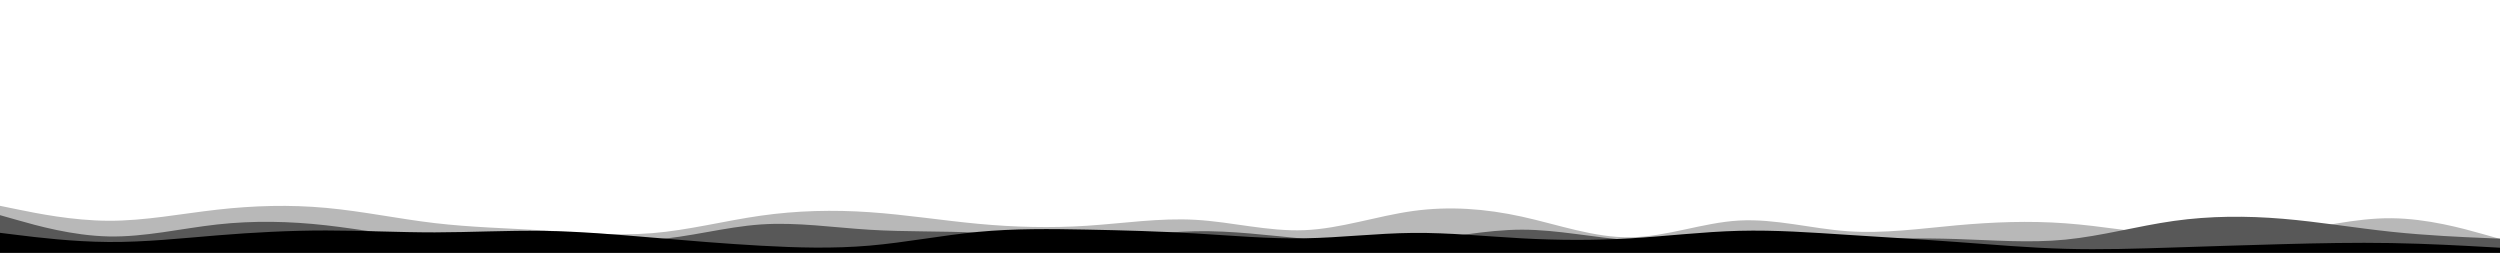 <svg id="visual" viewBox="0 0 9900 1000" width="9900" height="1000" xmlns="http://www.w3.org/2000/svg" xmlns:xlink="http://www.w3.org/1999/xlink" version="1.1"><rect x="0" y="0" width="9900" height="1000" fill="#FFFFFF"></rect><path d="M0 815L71.7 829.7C143.3 844.3 286.7 873.7 430.2 874.2C573.7 874.7 717.3 846.3 860.8 830.2C1004.3 814 1147.7 810 1291.2 823.2C1434.7 836.3 1578.3 866.7 1721.8 883.5C1865.3 900.3 2008.7 903.7 2152.2 912.3C2295.7 921 2439.3 935 2582.8 923.3C2726.3 911.7 2869.7 874.3 3013 854C3156.3 833.7 3299.7 830.3 3443.2 840.2C3586.7 850 3730.3 873 3873.8 886.3C4017.3 899.7 4160.7 903.3 4304.2 894C4447.7 884.7 4591.3 862.3 4734.8 870.5C4878.3 878.7 5021.7 917.3 5165.2 911.5C5308.7 905.7 5452.3 855.3 5595.8 835.5C5739.3 815.7 5882.7 826.3 6026.2 857.8C6169.7 889.3 6313.3 941.7 6456.8 939.7C6600.3 937.7 6743.7 881.3 6887 873.3C7030.3 865.3 7173.7 905.7 7317.2 915.7C7460.7 925.7 7604.3 905.3 7747.8 892.3C7891.3 879.3 8034.7 873.7 8178.2 884.2C8321.7 894.7 8465.3 921.3 8608.8 933.2C8752.3 945 8895.7 942 9039.2 921.5C9182.7 901 9326.3 863 9469.8 864.2C9613.3 865.3 9756.7 905.7 9828.3 925.8L9900 946L9900 1001L9828.3 1001C9756.7 1001 9613.3 1001 9469.8 1001C9326.3 1001 9182.7 1001 9039.2 1001C8895.7 1001 8752.3 1001 8608.8 1001C8465.3 1001 8321.7 1001 8178.2 1001C8034.7 1001 7891.3 1001 7747.8 1001C7604.3 1001 7460.7 1001 7317.2 1001C7173.7 1001 7030.3 1001 6887 1001C6743.7 1001 6600.3 1001 6456.8 1001C6313.3 1001 6169.7 1001 6026.2 1001C5882.7 1001 5739.3 1001 5595.8 1001C5452.3 1001 5308.7 1001 5165.2 1001C5021.7 1001 4878.3 1001 4734.8 1001C4591.3 1001 4447.7 1001 4304.2 1001C4160.7 1001 4017.3 1001 3873.8 1001C3730.3 1001 3586.7 1001 3443.2 1001C3299.7 1001 3156.3 1001 3013 1001C2869.7 1001 2726.3 1001 2582.8 1001C2439.3 1001 2295.7 1001 2152.2 1001C2008.7 1001 1865.3 1001 1721.8 1001C1578.3 1001 1434.7 1001 1291.2 1001C1147.7 1001 1004.3 1001 860.8 1001C717.3 1001 573.7 1001 430.2 1001C286.7 1001 143.3 1001 71.7 1001L0 1001Z" fill="#b8b8b8"></path><path d="M0 852L71.7 872.3C143.3 892.7 286.7 933.3 430.2 936.3C573.7 939.3 717.3 904.7 860.8 888.8C1004.3 873 1147.7 876 1291.2 892.2C1434.7 908.3 1578.3 937.7 1721.8 943C1865.3 948.3 2008.7 929.7 2152.2 932.2C2295.7 934.7 2439.3 958.3 2582.8 949.3C2726.3 940.3 2869.7 898.7 3013 888.8C3156.3 879 3299.7 901 3443.2 909.8C3586.7 918.7 3730.3 914.3 3873.8 921.7C4017.3 929 4160.7 948 4304.2 945.3C4447.7 942.7 4591.3 918.3 4734.8 915.7C4878.3 913 5021.7 932 5165.2 945.5C5308.7 959 5452.3 967 5595.8 954.7C5739.3 942.3 5882.7 909.7 6026.2 909.5C6169.7 909.3 6313.3 941.7 6456.8 951.2C6600.3 960.7 6743.7 947.3 6887 943C7030.3 938.7 7173.7 943.3 7317.2 944.2C7460.7 945 7604.3 942 7747.8 946.5C7891.3 951 8034.7 963 8178.2 949C8321.7 935 8465.3 895 8608.8 874.8C8752.3 854.7 8895.7 854.3 9039.2 866.3C9182.7 878.3 9326.3 902.7 9469.8 917.8C9613.3 933 9756.7 939 9828.3 942L9900 945L9900 1001L9828.3 1001C9756.7 1001 9613.3 1001 9469.8 1001C9326.3 1001 9182.7 1001 9039.2 1001C8895.7 1001 8752.3 1001 8608.8 1001C8465.3 1001 8321.7 1001 8178.2 1001C8034.7 1001 7891.3 1001 7747.8 1001C7604.3 1001 7460.7 1001 7317.2 1001C7173.7 1001 7030.3 1001 6887 1001C6743.7 1001 6600.3 1001 6456.8 1001C6313.3 1001 6169.7 1001 6026.2 1001C5882.7 1001 5739.3 1001 5595.8 1001C5452.3 1001 5308.7 1001 5165.2 1001C5021.7 1001 4878.3 1001 4734.8 1001C4591.3 1001 4447.7 1001 4304.2 1001C4160.7 1001 4017.3 1001 3873.8 1001C3730.3 1001 3586.7 1001 3443.2 1001C3299.7 1001 3156.3 1001 3013 1001C2869.7 1001 2726.3 1001 2582.8 1001C2439.3 1001 2295.7 1001 2152.2 1001C2008.7 1001 1865.3 1001 1721.8 1001C1578.3 1001 1434.7 1001 1291.2 1001C1147.7 1001 1004.3 1001 860.8 1001C717.3 1001 573.7 1001 430.2 1001C286.7 1001 143.3 1001 71.7 1001L0 1001Z" fill="#585858"></path><path d="M0 922L71.7 930.8C143.3 939.7 286.7 957.3 430.2 958.3C573.7 959.3 717.3 943.7 860.8 932C1004.3 920.3 1147.7 912.7 1291.2 912.7C1434.7 912.7 1578.3 920.3 1721.8 920.2C1865.3 920 2008.7 912 2152.2 914.2C2295.7 916.3 2439.3 928.7 2582.8 940.8C2726.3 953 2869.7 965 3013 973C3156.3 981 3299.7 985 3443.2 972.7C3586.7 960.3 3730.3 931.7 3873.8 918.2C4017.3 904.7 4160.7 906.3 4304.2 909.2C4447.7 912 4591.3 916 4734.8 924.5C4878.3 933 5021.7 946 5165.2 943.7C5308.7 941.3 5452.3 923.7 5595.8 922.3C5739.3 921 5882.7 936 6026.2 943.8C6169.7 951.7 6313.3 952.3 6456.8 943.8C6600.3 935.3 6743.7 917.7 6887 914C7030.3 910.3 7173.7 920.7 7317.2 930C7460.7 939.3 7604.3 947.7 7747.8 958.2C7891.3 968.7 8034.7 981.3 8178.2 985.3C8321.7 989.3 8465.3 984.7 8608.8 980C8752.3 975.3 8895.7 970.7 9039.2 966.8C9182.7 963 9326.3 960 9469.8 962.5C9613.3 965 9756.7 973 9828.3 977L9900 981L9900 1001L9828.3 1001C9756.7 1001 9613.3 1001 9469.8 1001C9326.3 1001 9182.7 1001 9039.2 1001C8895.7 1001 8752.3 1001 8608.8 1001C8465.3 1001 8321.7 1001 8178.2 1001C8034.7 1001 7891.3 1001 7747.8 1001C7604.3 1001 7460.7 1001 7317.2 1001C7173.7 1001 7030.3 1001 6887 1001C6743.7 1001 6600.3 1001 6456.8 1001C6313.3 1001 6169.7 1001 6026.2 1001C5882.7 1001 5739.3 1001 5595.8 1001C5452.3 1001 5308.7 1001 5165.2 1001C5021.7 1001 4878.3 1001 4734.8 1001C4591.3 1001 4447.7 1001 4304.2 1001C4160.7 1001 4017.3 1001 3873.8 1001C3730.3 1001 3586.7 1001 3443.2 1001C3299.7 1001 3156.3 1001 3013 1001C2869.7 1001 2726.3 1001 2582.8 1001C2439.3 1001 2295.7 1001 2152.2 1001C2008.7 1001 1865.3 1001 1721.8 1001C1578.3 1001 1434.7 1001 1291.2 1001C1147.7 1001 1004.3 1001 860.8 1001C717.3 1001 573.7 1001 430.2 1001C286.7 1001 143.3 1001 71.7 1001L0 1001Z" fill="#000000"></path></svg>